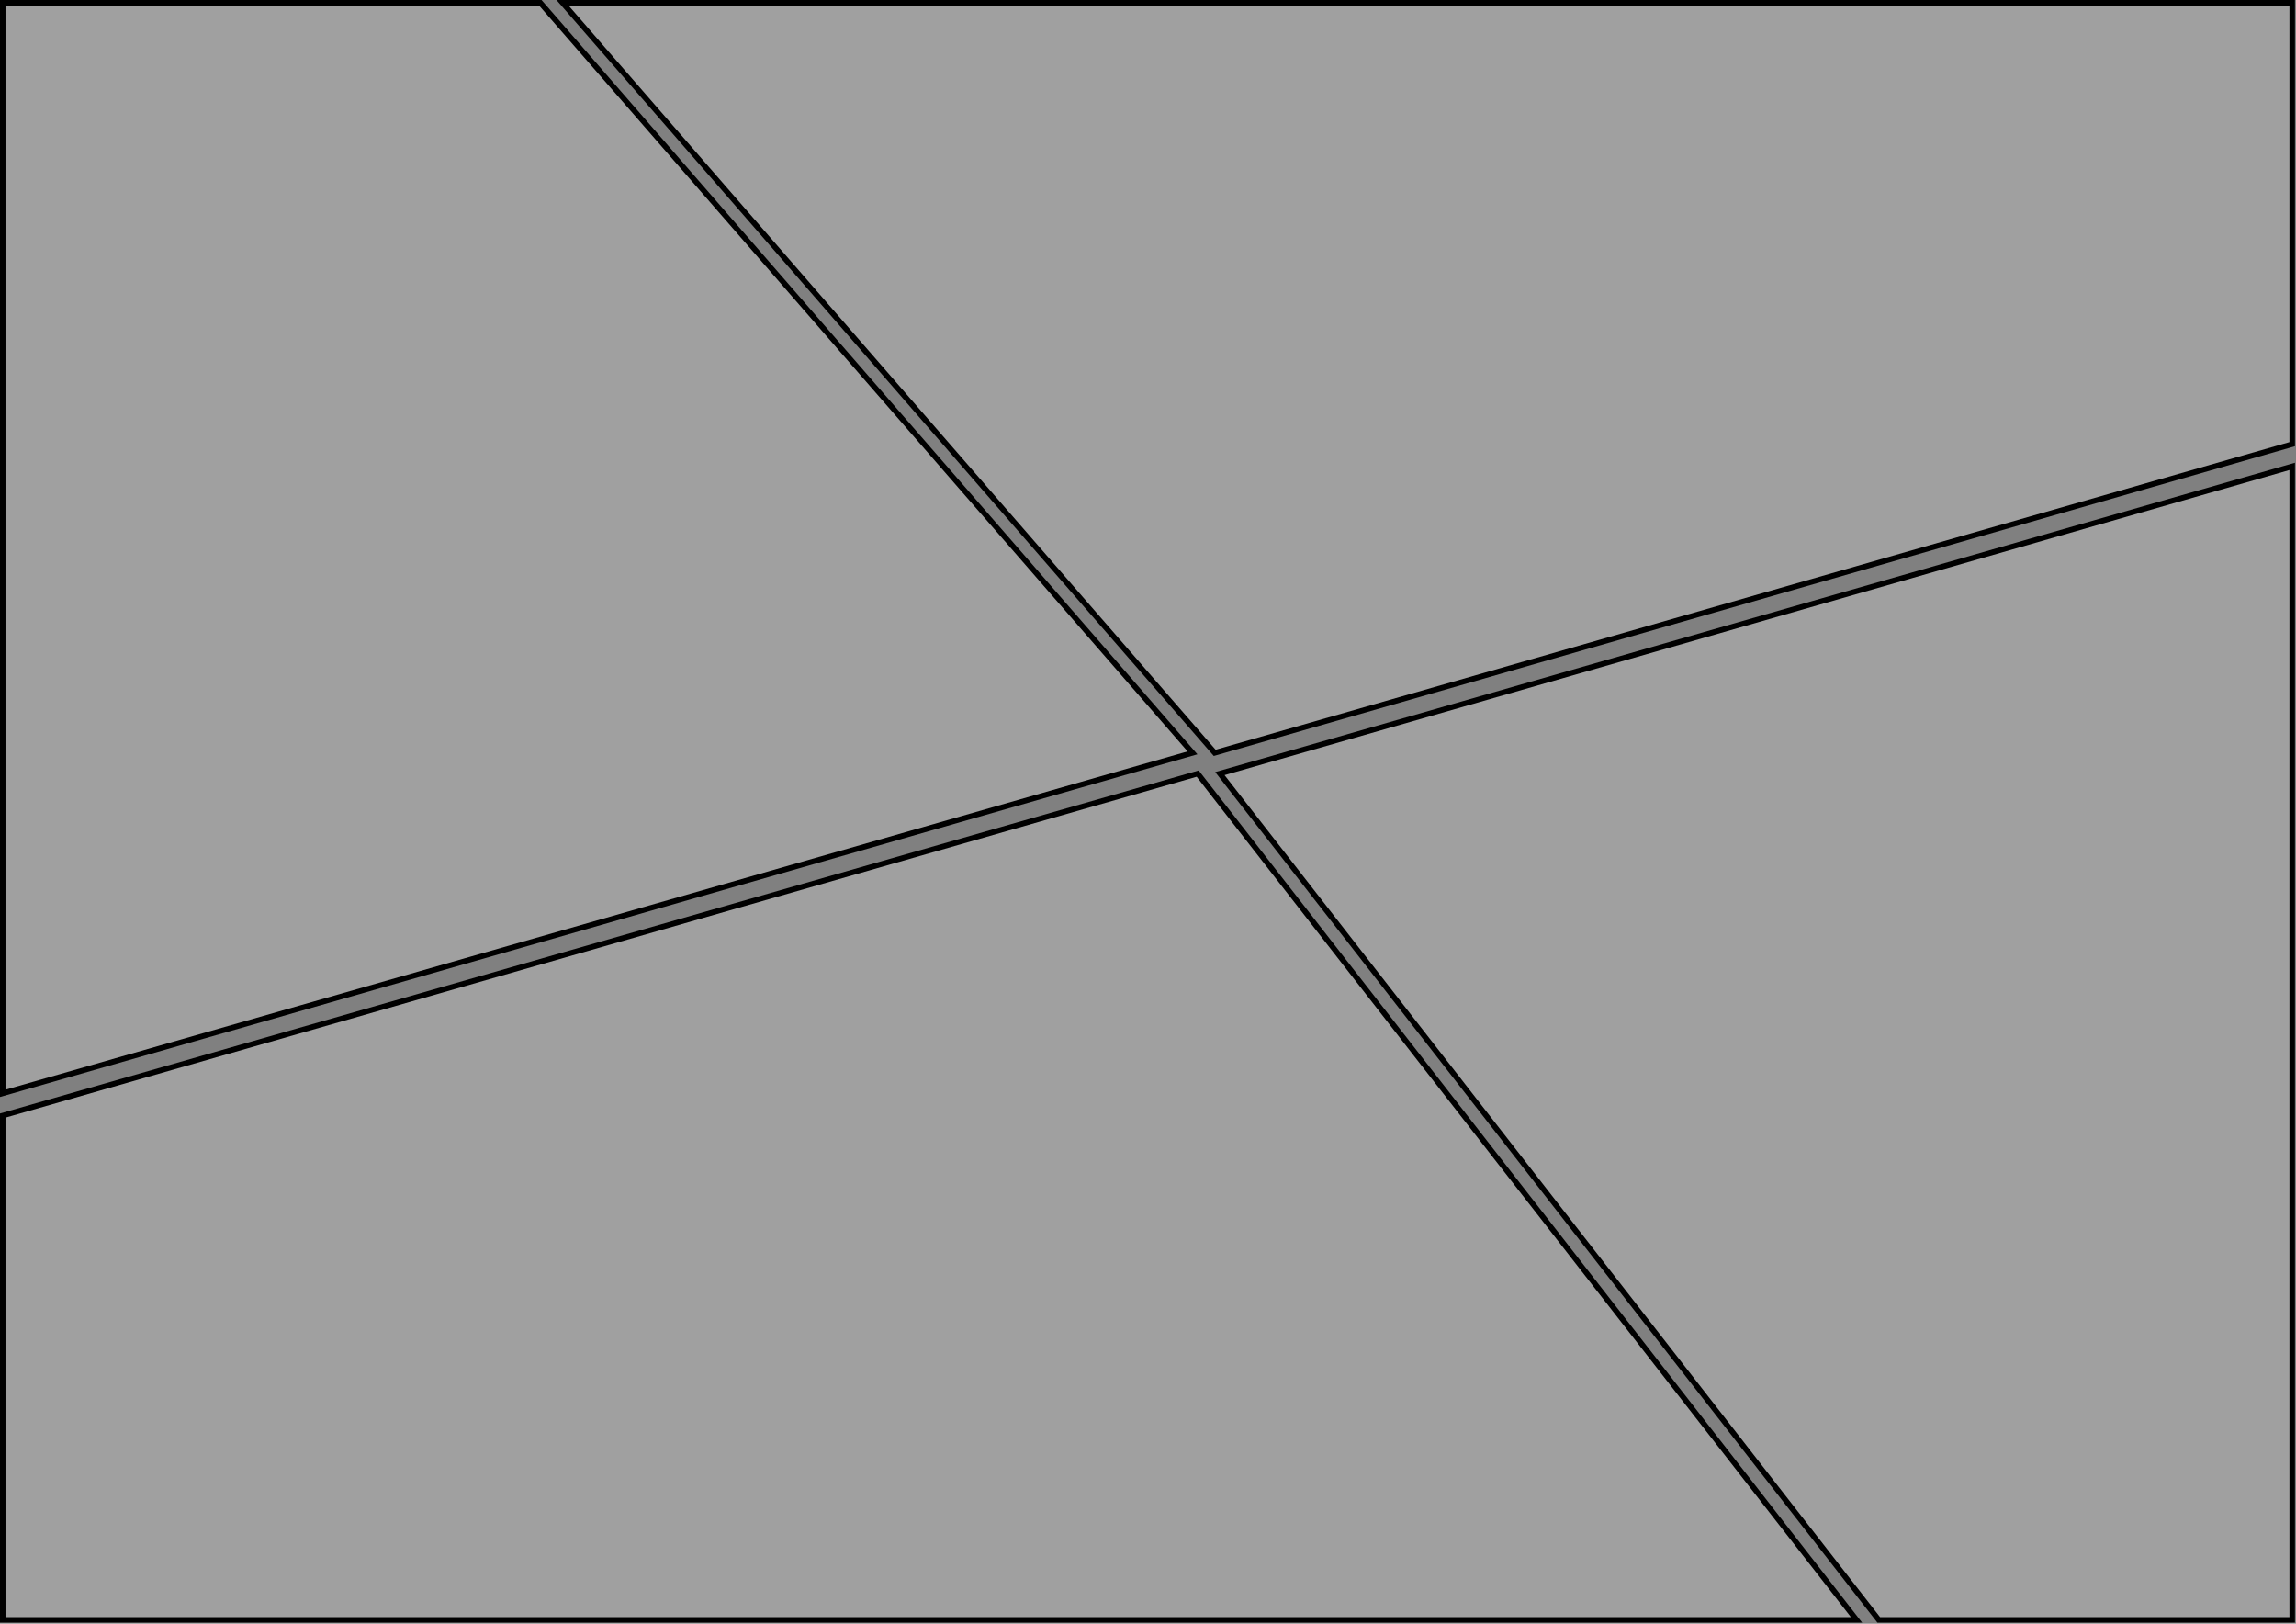 <?xml version="1.0" encoding="UTF-8" standalone="no" ?>
<!DOCTYPE svg PUBLIC "-//W3C//DTD SVG 1.1//EN" "http://www.w3.org/Graphics/SVG/1.1/DTD/svg11.dtd">
<svg xmlns="http://www.w3.org/2000/svg" xmlns:xlink="http://www.w3.org/1999/xlink" version="1.1" width="1034" height="731.111" viewBox="0 0 1034 731.111" xml:space="preserve">
<rect x="0" y="0" width="1034" height="731.111" fill="#808080" stroke="none"/>
<desc>Created with Fabric.js 5.3.0</desc>
<defs>
</defs>
<g transform="matrix(1 0 0 1 269.14 246.77)"  >
<polygon style="stroke: rgb(0,0,0); stroke-width: 2.474; stroke-dasharray: none; stroke-linecap: butt; stroke-dashoffset: 0; stroke-linejoin: miter; stroke-miterlimit: 4; fill: rgb(255,255,255); fill-opacity: 0.25; fill-rule: nonzero; opacity: 1;"  points="-25.821,-245.533 -267.903,-245.533 -267.903,245.533 267.903,92.216 " />
</g>
<g transform="matrix(1 0 0 1 642.801 170.112)"  >
<polygon style="stroke: rgb(0,0,0); stroke-width: 2.474; stroke-dasharray: none; stroke-linecap: butt; stroke-dashoffset: 0; stroke-linejoin: miter; stroke-miterlimit: 4; fill: rgb(255,255,255); fill-opacity: 0.25; fill-rule: nonzero; opacity: 1;"  points="389.482,29.893 389.482,-168.875 -389.482,-168.875 -95.758,168.875 " />
</g>
<g transform="matrix(1 0 0 1 418.663 538.86)"  >
<polygon style="stroke: rgb(0,0,0); stroke-width: 2.474; stroke-dasharray: none; stroke-linecap: butt; stroke-dashoffset: 0; stroke-linejoin: miter; stroke-miterlimit: 4; fill: rgb(255,255,255); fill-opacity: 0.25; fill-rule: nonzero; opacity: 1;"  points="-417.426,-36.556 -417.426,190.534 417.426,190.534 120.709,-190.534 " />
</g>
<g transform="matrix(1 0 0 1 790.827 469.699)"  >
<polygon style="stroke: rgb(0,0,0); stroke-width: 2.474; stroke-dasharray: none; stroke-linecap: butt; stroke-dashoffset: 0; stroke-linejoin: miter; stroke-miterlimit: 4; fill: rgb(255,255,255); fill-opacity: 0.25; fill-rule: nonzero; opacity: 1;"  points="55.262,259.694 241.455,259.694 241.455,-259.694 -241.455,-121.373 " />
</g>
</svg>
